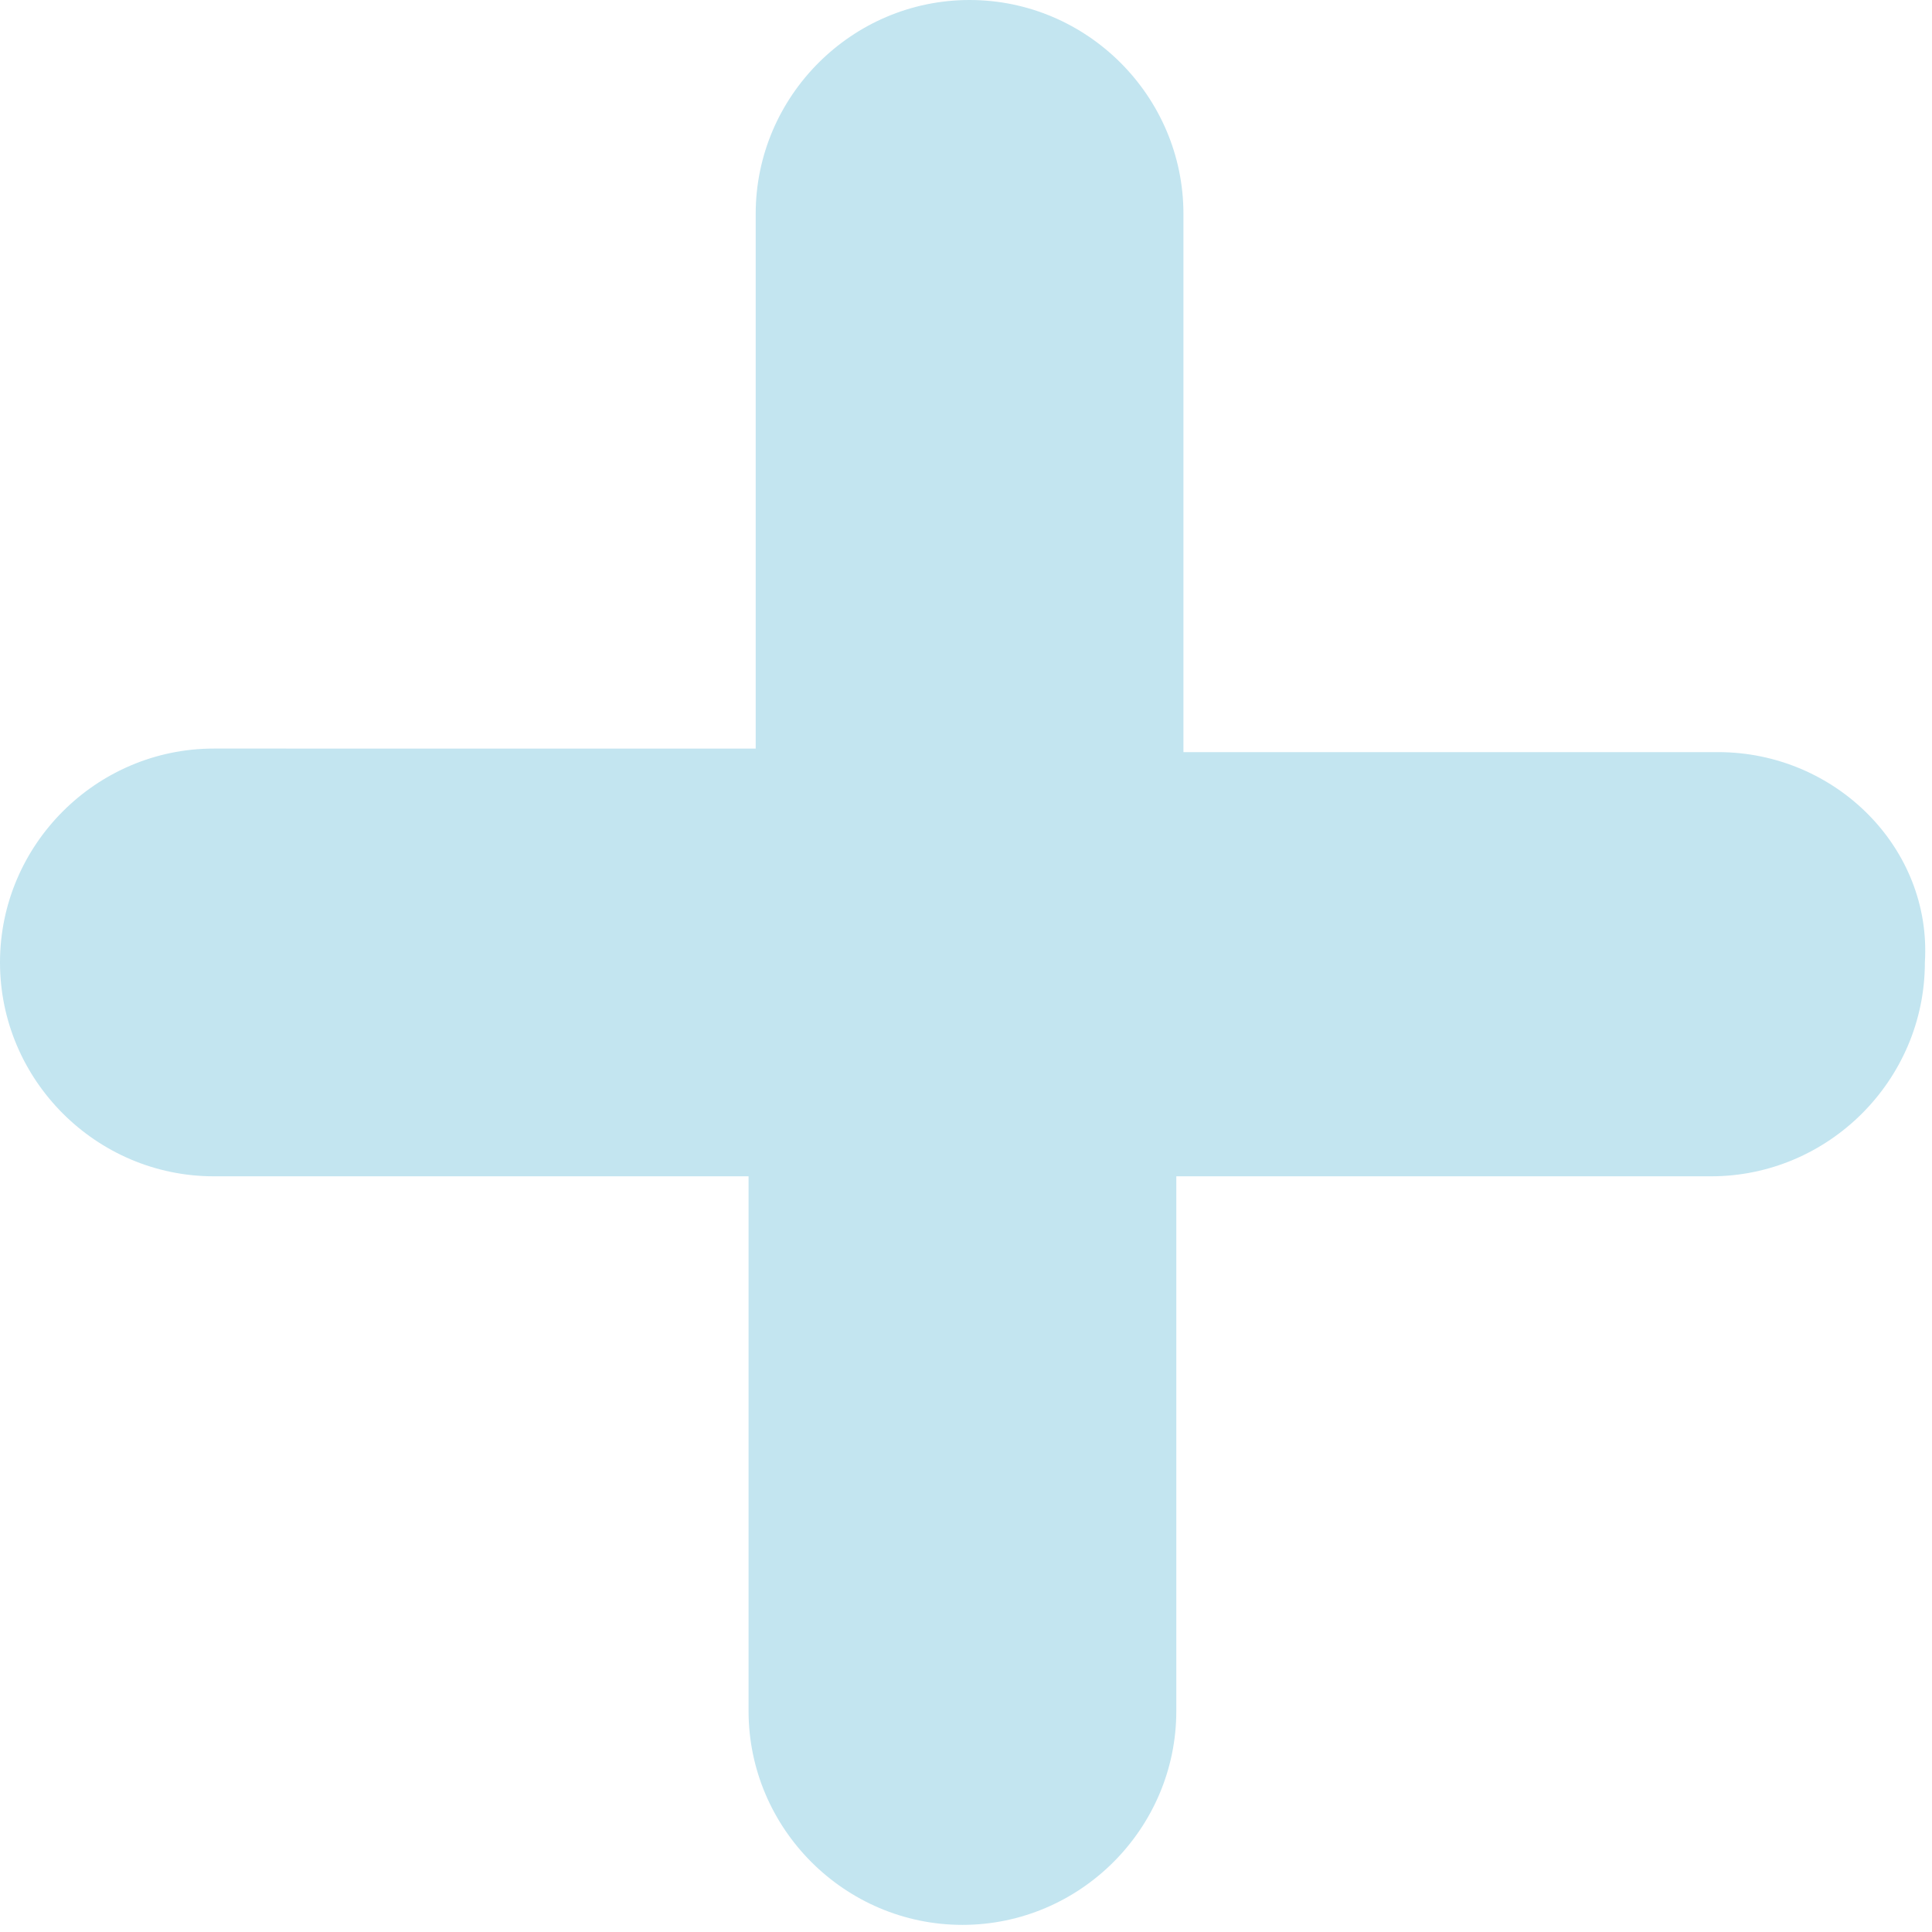 <?xml version="1.0" encoding="utf-8"?>
<!-- Generator: Adobe Illustrator 24.0.1, SVG Export Plug-In . SVG Version: 6.00 Build 0)  -->
<svg version="1.1" id="Calque_1" xmlns="http://www.w3.org/2000/svg" xmlns:xlink="http://www.w3.org/1999/xlink" x="0px" y="0px"
	 viewBox="0 0 54.2 54.2" style="enable-background:new 0 0 54.2 54.2;" xml:space="preserve">
<style type="text/css">
	.st0{fill:#C3E5F0;}
</style>
<path class="st0" d="M48.2,21.1h-15V6c0-3.3-2.7-6-6-6s-6,2.7-6,6v15H6c-3.3,0-6,2.7-6,6c0,3.3,2.7,6,6,6h15v15c0,3.3,2.7,6,6,6
	s6-2.7,6-6v-15h15c3.3,0,6-2.7,6-6C54.2,23.8,51.5,21.1,48.2,21.1z"/>
</svg>
